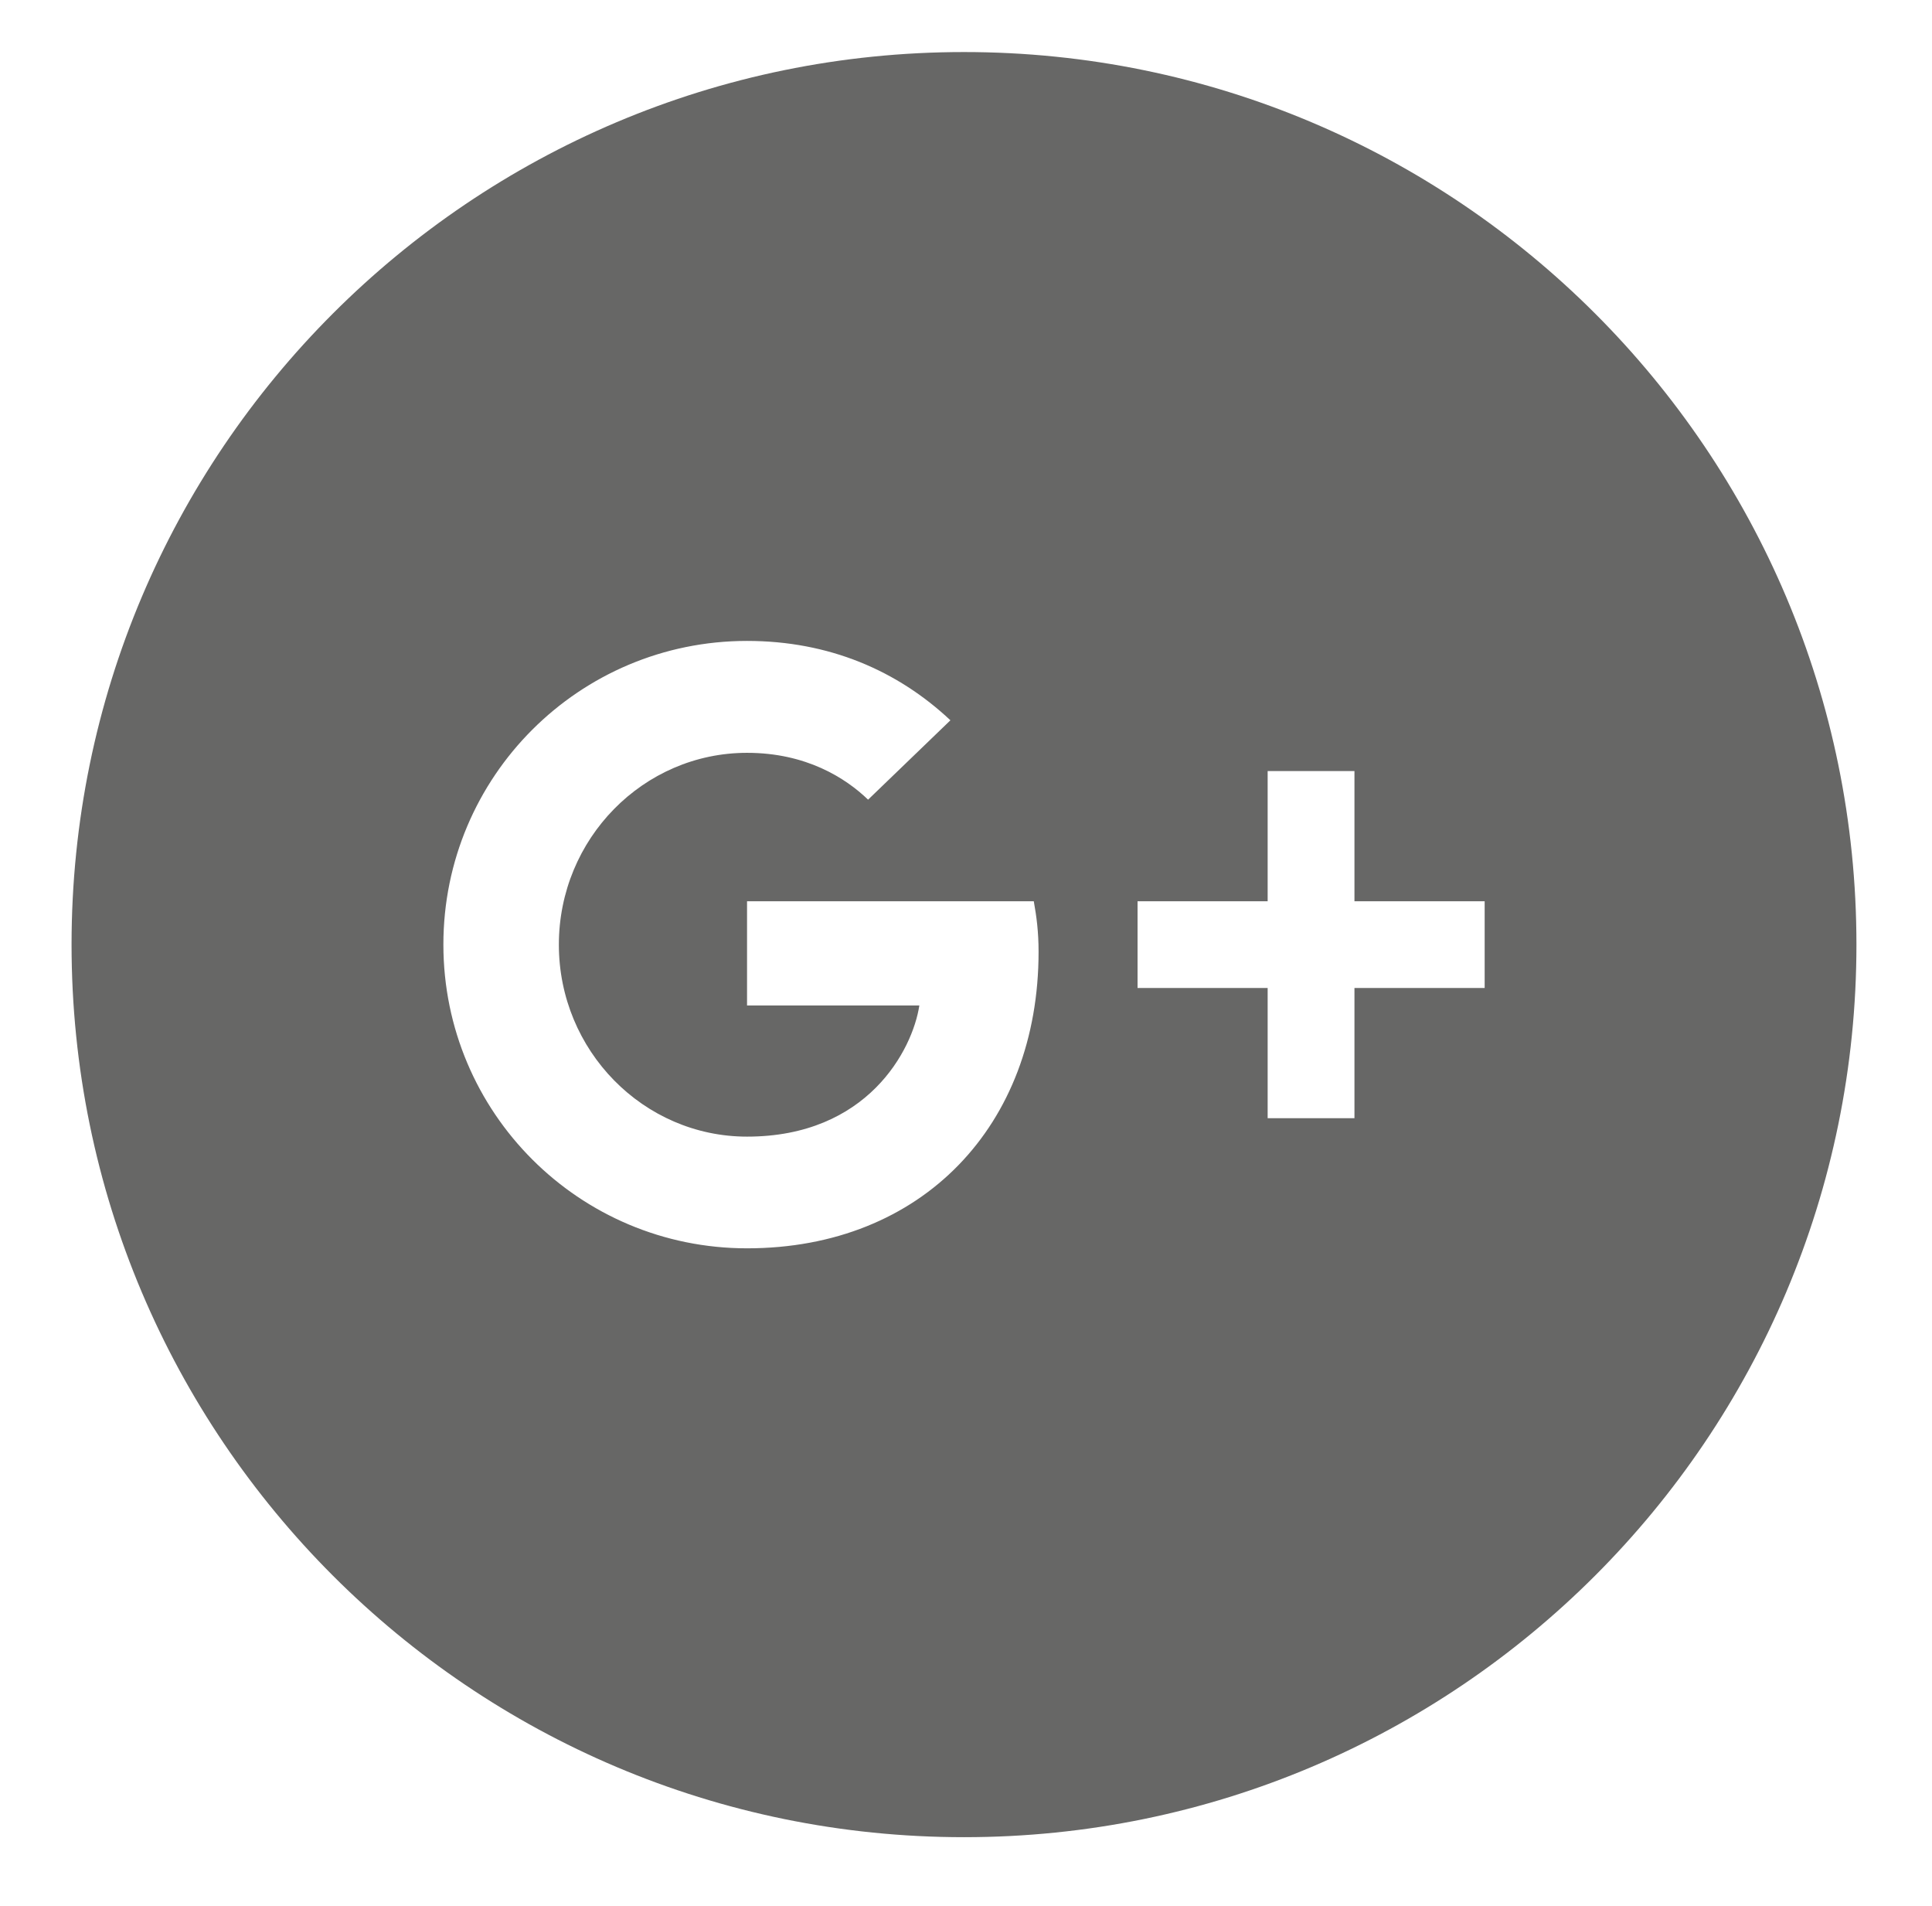 <?xml version="1.0" encoding="utf-8"?>
<!-- Generator: Adobe Illustrator 15.1.0, SVG Export Plug-In . SVG Version: 6.00 Build 0)  -->
<!DOCTYPE svg PUBLIC "-//W3C//DTD SVG 1.1//EN" "http://www.w3.org/Graphics/SVG/1.1/DTD/svg11.dtd">
<svg version="1.1" id="Layer_1" xmlns="http://www.w3.org/2000/svg" xmlns:xlink="http://www.w3.org/1999/xlink" x="0px" y="0px"
	 width="37.125px" height="36.625px" viewBox="0 0 37.125 36.625" enable-background="new 0 0 37.125 36.625" xml:space="preserve">
<path fill="#676766" d="M18.524,1C9.054,1,1.375,8.678,1.375,18.148s7.679,17.15,17.149,17.15s17.149-7.68,17.149-17.15
	S27.995,1,18.524,1 M14.355,23.984c-3.227,0-5.835-2.609-5.835-5.836s2.608-5.834,5.835-5.834c1.577,0,2.893,0.572,3.908,1.525
	l-1.582,1.525c-0.434-0.418-1.191-0.9-2.326-0.9c-1.992,0-3.616,1.65-3.616,3.686s1.626,3.688,3.616,3.688
	c2.311,0,3.18-1.662,3.311-2.52h-3.311v-2.002h5.51c0.053,0.293,0.092,0.584,0.092,0.971C19.958,21.617,17.723,23.984,14.355,23.984
	 M28.529,18.982h-2.502v2.502h-1.668v-2.502h-2.5v-1.666h2.5v-2.502h1.668v2.502h2.502V18.982z"/>
</svg>
